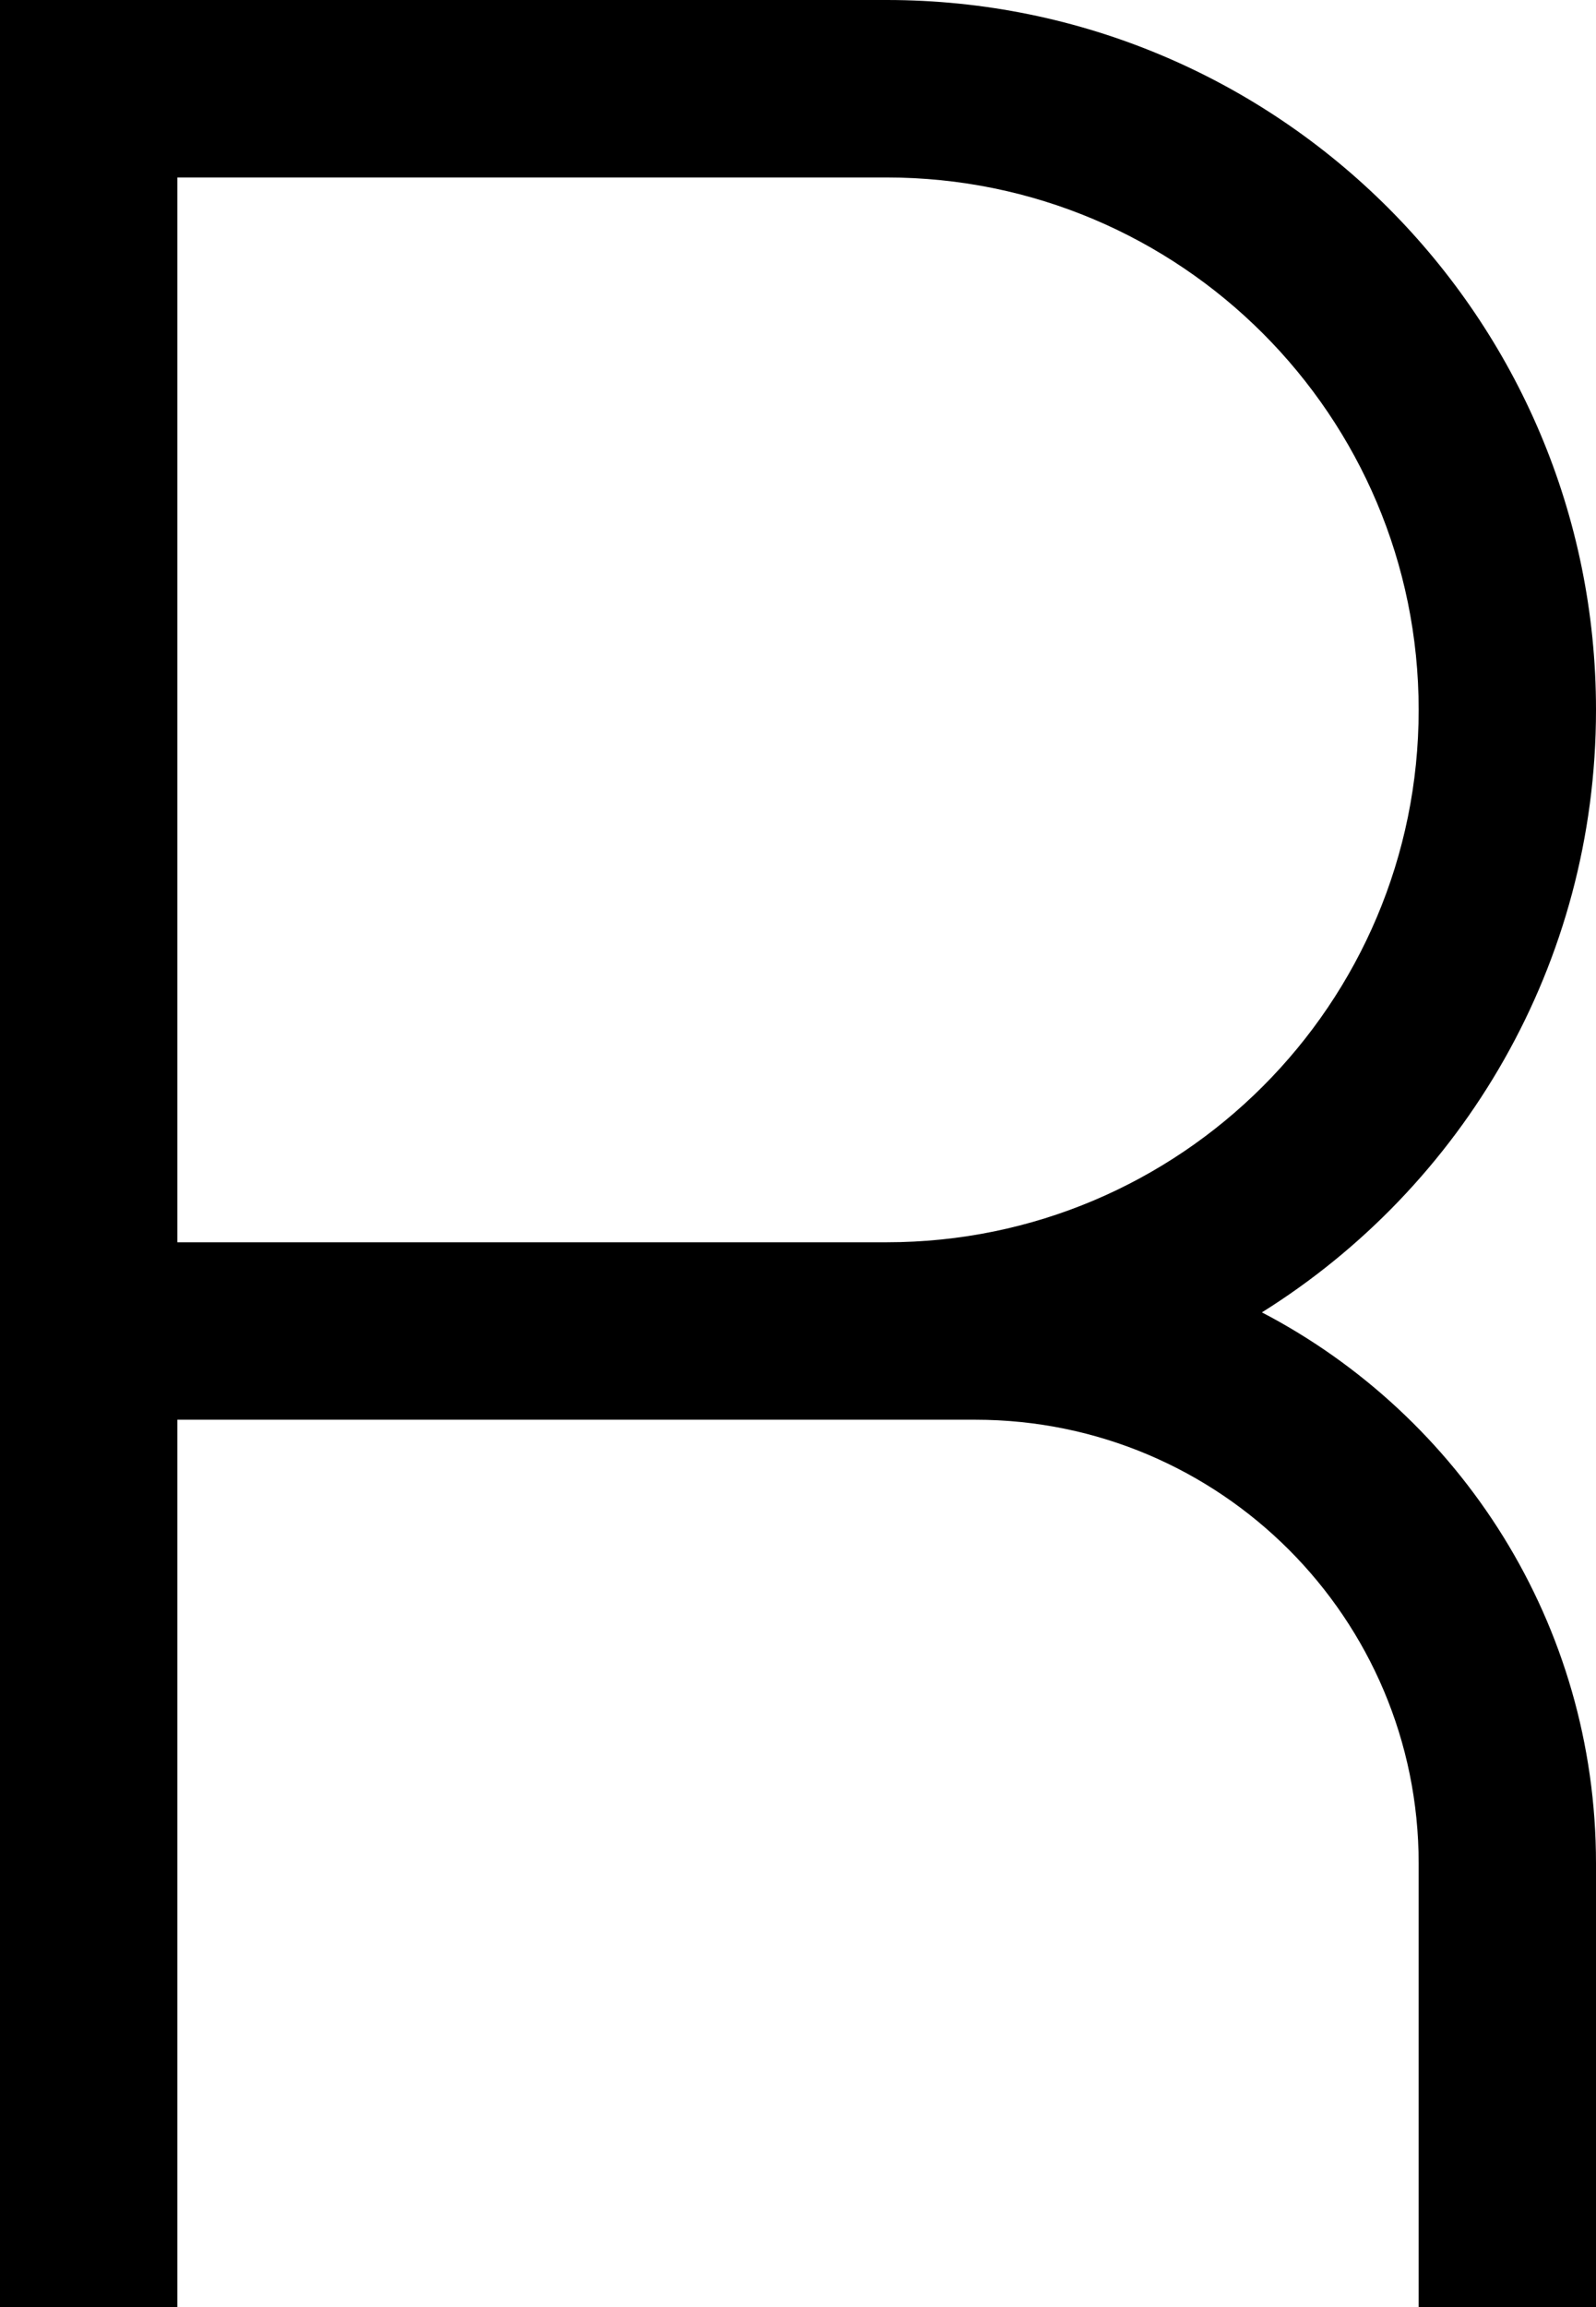 <svg width="9" height="13" viewBox="0 0 9 13" fill="none" xmlns="http://www.w3.org/2000/svg">
<path fill-rule="evenodd" clip-rule="evenodd" d="M0 0H5C7.209 0 9 1.791 9 4C9 5.432 8.248 6.688 7.116 7.395C8.236 7.979 9 9.15 9 10.5V13H8V10.5C8 9.119 6.881 8 5.5 8H1V13H0V0ZM1 7H5C6.657 7 8 5.657 8 4C8 2.343 6.657 1 5 1H1V7Z" fill="black"/>
</svg>
